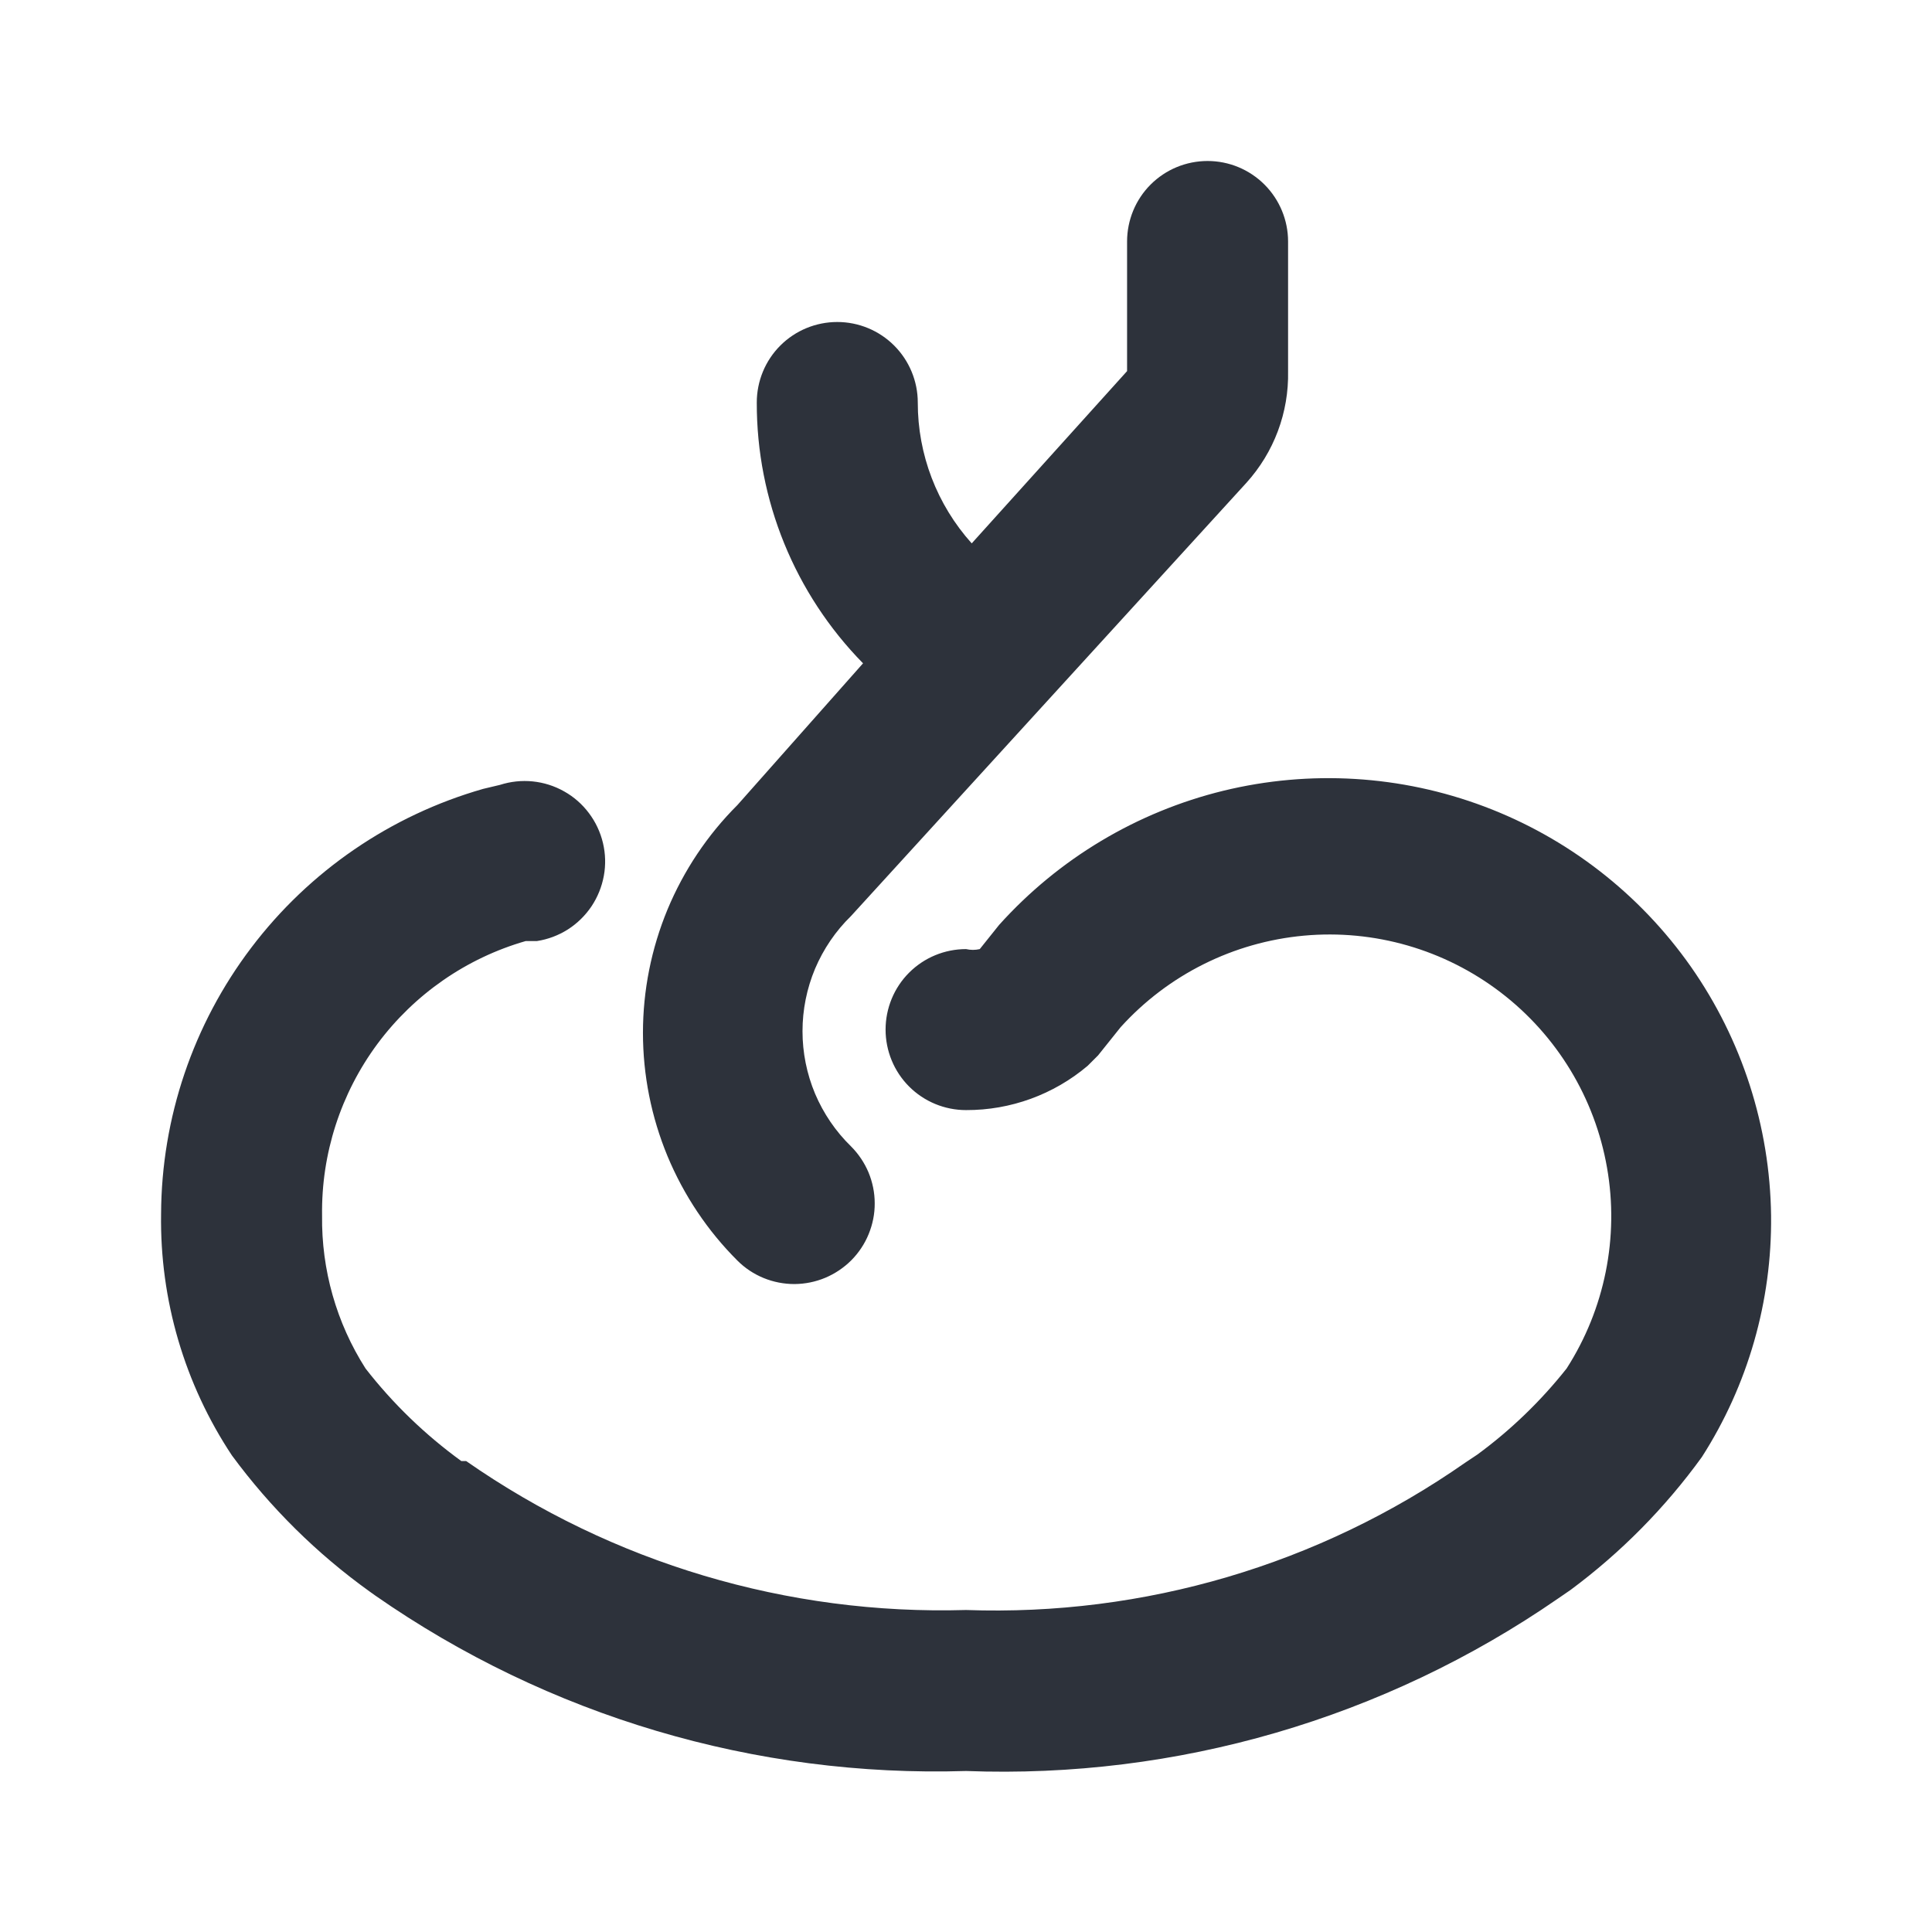 <svg width="24" height="24" viewBox="0 0 24 24" fill="none" xmlns="http://www.w3.org/2000/svg">
<path d="M12.001 22C9.383 22.081 6.809 21.317 4.661 19.82L4.591 19.77C3.936 19.3 3.359 18.729 2.881 18.08C2.292 17.192 1.985 16.146 2.001 15.08C2.006 13.886 2.399 12.725 3.121 11.773C3.842 10.821 4.852 10.129 6.001 9.8L6.211 9.75C6.342 9.708 6.481 9.693 6.618 9.707C6.755 9.721 6.888 9.763 7.008 9.831C7.128 9.898 7.233 9.99 7.316 10.101C7.399 10.211 7.458 10.337 7.49 10.471C7.522 10.605 7.526 10.745 7.501 10.88C7.476 11.016 7.424 11.145 7.347 11.26C7.27 11.374 7.17 11.472 7.054 11.546C6.937 11.62 6.807 11.669 6.671 11.69H6.531C5.793 11.902 5.147 12.351 4.689 12.967C4.232 13.584 3.99 14.333 4.001 15.1C3.992 15.772 4.179 16.433 4.541 17C4.881 17.437 5.282 17.824 5.731 18.15H5.791C7.609 19.417 9.786 20.065 12.001 20C14.211 20.079 16.387 19.437 18.201 18.17L18.351 18.07C18.767 17.765 19.14 17.405 19.461 17C19.935 16.261 20.115 15.37 19.963 14.505C19.812 13.64 19.341 12.863 18.643 12.329C17.945 11.795 17.073 11.543 16.198 11.623C15.323 11.703 14.51 12.109 13.921 12.76L13.641 13.11L13.511 13.24C13.089 13.597 12.553 13.792 12.001 13.79C11.735 13.79 11.481 13.685 11.293 13.497C11.106 13.31 11.001 13.055 11.001 12.79C11.001 12.525 11.106 12.27 11.293 12.083C11.481 11.895 11.735 11.79 12.001 11.79C12.056 11.803 12.115 11.803 12.171 11.79L12.411 11.49C13.151 10.667 14.122 10.086 15.197 9.823C16.273 9.561 17.403 9.629 18.439 10.019C19.475 10.409 20.369 11.103 21.005 12.009C21.64 12.916 21.987 13.993 22.001 15.1C22.013 16.163 21.714 17.206 21.141 18.1C20.685 18.73 20.135 19.287 19.511 19.75L19.351 19.86C17.196 21.348 14.617 22.099 12.001 22ZM12.071 6.75C11.639 6.269 11.4 5.646 11.401 5C11.401 4.735 11.295 4.48 11.108 4.293C10.92 4.105 10.666 4 10.401 4C10.135 4 9.881 4.105 9.693 4.293C9.506 4.48 9.401 4.735 9.401 5C9.398 6.211 9.872 7.375 10.721 8.24L9.161 10C8.789 10.371 8.494 10.813 8.292 11.298C8.091 11.784 7.987 12.304 7.987 12.83C7.987 13.356 8.091 13.876 8.292 14.362C8.494 14.847 8.789 15.289 9.161 15.66C9.254 15.753 9.364 15.826 9.486 15.876C9.608 15.926 9.738 15.951 9.869 15.951C10.001 15.95 10.13 15.924 10.252 15.873C10.373 15.822 10.483 15.748 10.576 15.655C10.668 15.562 10.742 15.451 10.791 15.33C10.841 15.208 10.867 15.078 10.866 14.947C10.866 14.815 10.839 14.685 10.789 14.564C10.738 14.443 10.664 14.333 10.571 14.24C10.38 14.054 10.229 13.831 10.125 13.586C10.022 13.34 9.969 13.076 9.969 12.81C9.969 12.544 10.022 12.28 10.125 12.034C10.229 11.789 10.38 11.566 10.571 11.38L15.481 6C15.826 5.62 16.012 5.123 16.001 4.61V3C16.001 2.735 15.895 2.48 15.708 2.293C15.52 2.105 15.266 2 15.001 2C14.735 2 14.481 2.105 14.293 2.293C14.106 2.48 14.001 2.735 14.001 3V4.61L12.071 6.75Z" fill="#2D323B"/>
</svg>
